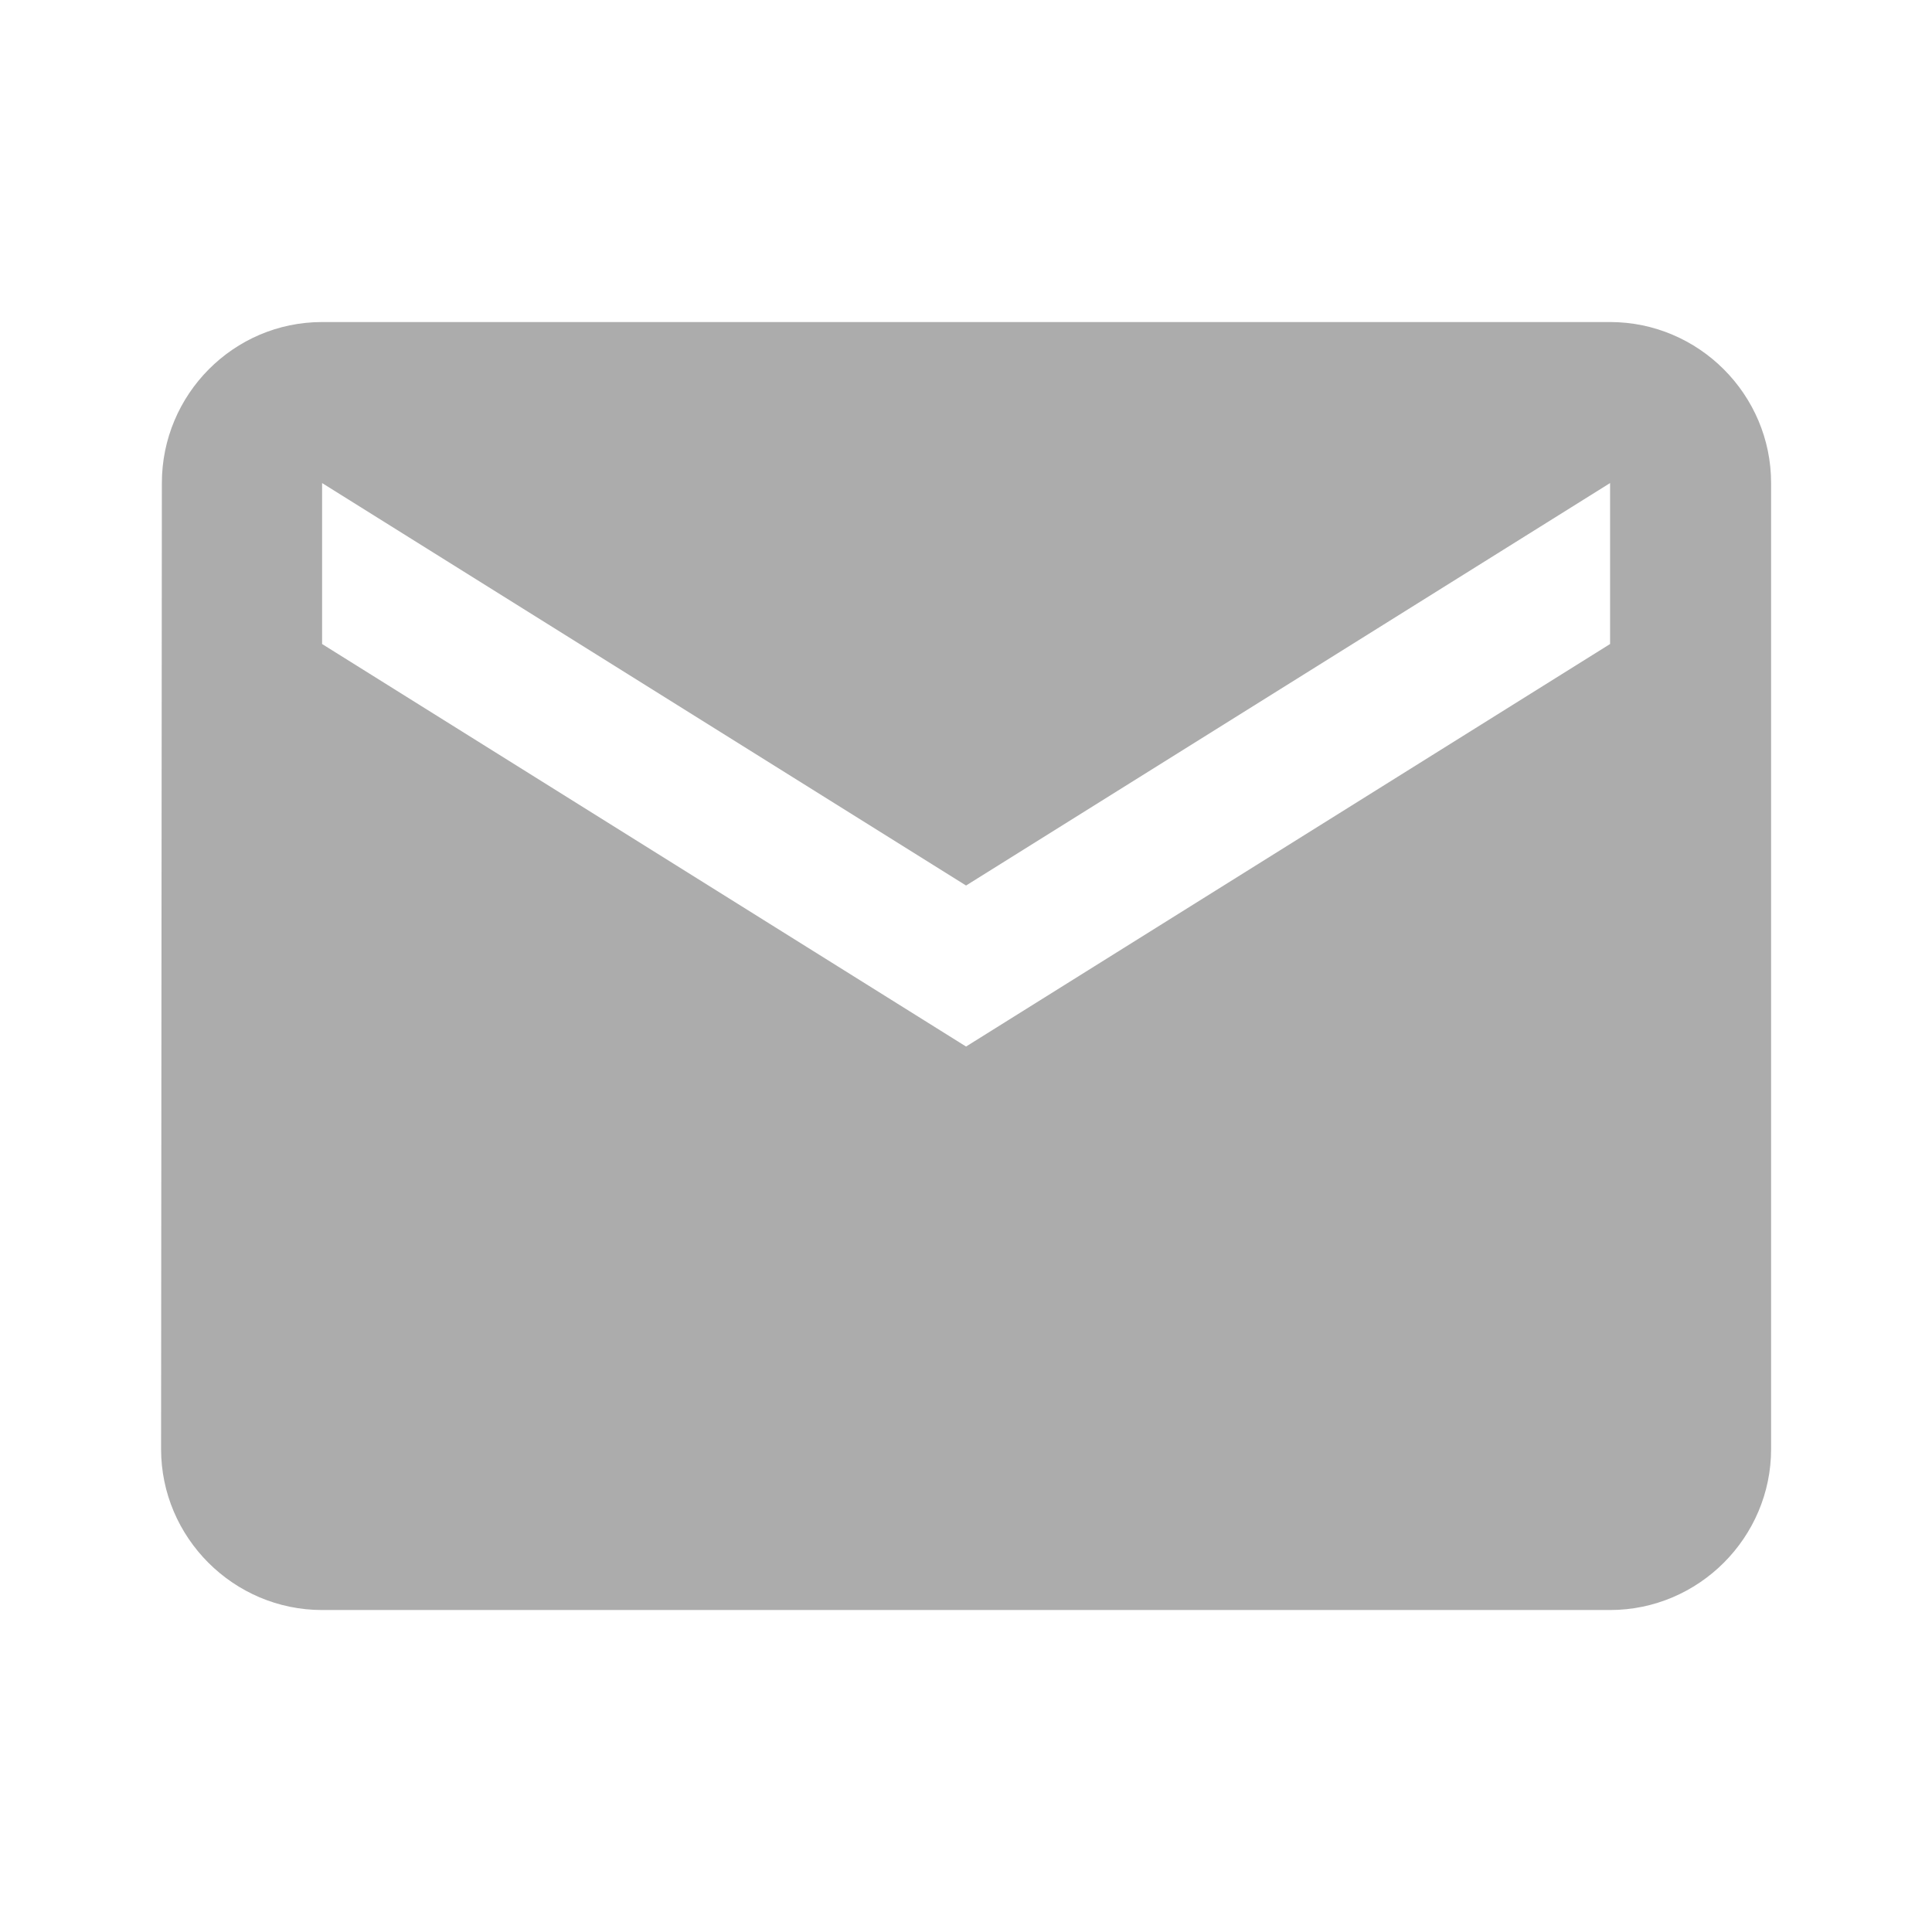 <svg width="32" height="32" viewBox="0 0 32 32" fill="none" xmlns="http://www.w3.org/2000/svg">
<g id="Email" clip-path="url(#clip0_149_509)">
<path id="Vector" d="M26.668 5.334H5.335C3.868 5.334 2.681 6.534 2.681 8.001L2.668 24.001C2.668 25.467 3.868 26.667 5.335 26.667H26.668C28.135 26.667 29.335 25.467 29.335 24.001V8.001C29.335 6.534 28.135 5.334 26.668 5.334ZM26.668 10.667L16.001 17.334L5.335 10.667V8.001L16.001 14.667L26.668 8.001V10.667Z" fill="#ACACAC"/>
</g>
<defs>
<clipPath id="clip0_149_509">
<rect width="32" height="32" fill="white"/>
</clipPath>
</defs>
</svg>
